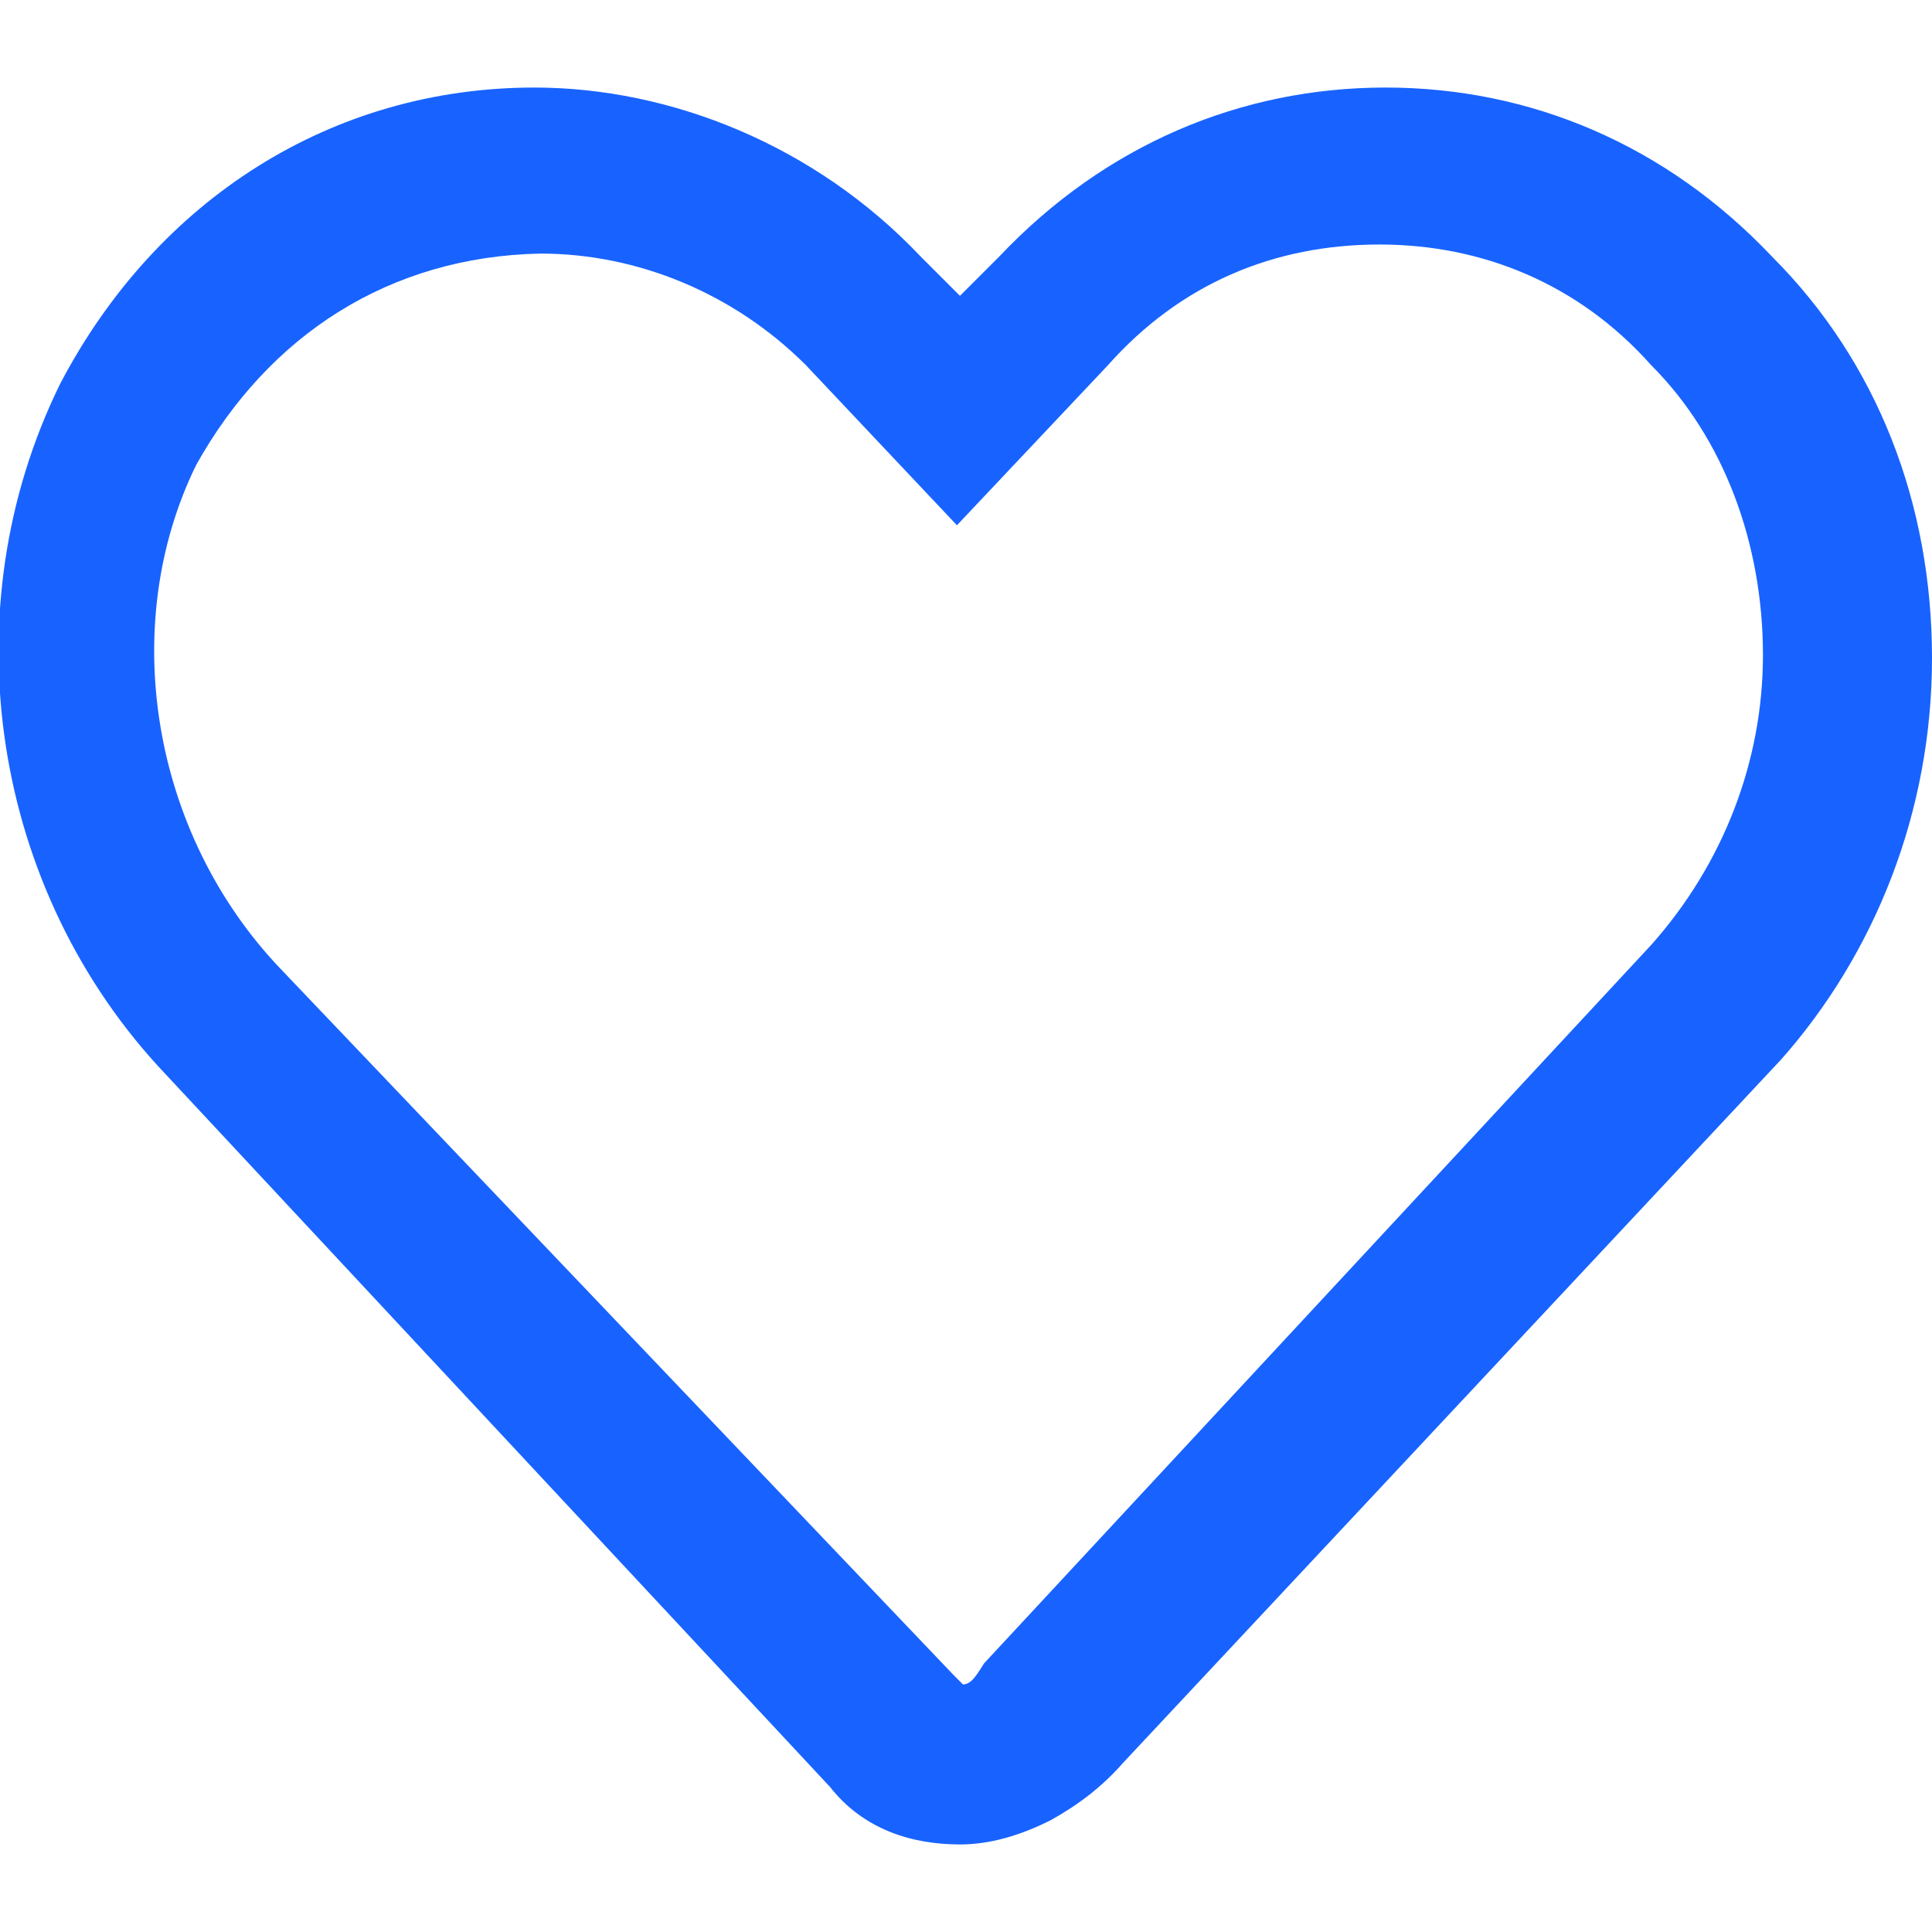 <?xml version="1.0" encoding="utf-8"?>
<!-- Generator: Adobe Illustrator 21.0.2, SVG Export Plug-In . SVG Version: 6.00 Build 0)  -->
<svg version="1.1" id="Layer_2_1_" xmlns="http://www.w3.org/2000/svg" xmlns:xlink="http://www.w3.org/1999/xlink" x="0px" y="0px"
	 viewBox="0 0 64 64" style="enable-background:new 0 0 64 64;" xml:space="preserve">
<path fill="#1863ff" d="M31.8,61.1c-1.6,0-3.2-0.5-4.3-1.9l-22-23.6C-0.3,29.5-1.7,20.2,2,12.7c3.2-6.1,9-9.8,15.7-9.8c4.5,0,9.3,1.9,12.8,5.6
	l1.3,1.3l1.3-1.3c3.5-3.7,8-5.6,12.8-5.6l0,0c4.8,0,9.3,1.9,12.8,5.6C62.2,12,64,16.7,64,21.8s-1.9,9.8-5,13.3L37.2,58.4
	c-0.7,0.8-1.5,1.4-2.4,1.9C33.8,60.8,32.8,61.1,31.8,61.1L31.8,61.1z M31.6,55.5c0.3,0.3,0.3,0.3,0.3,0.3c0.3,0,0.5-0.4,0.7-0.7
	l22.1-23.8c2.4-2.7,3.7-6.1,3.7-9.6c0-3.7-1.3-7.2-3.7-9.6c-2.4-2.7-5.6-4-9-4l0,0c-3.5,0-6.6,1.3-9,4l-5,5.3l-5-5.3
	c-2.4-2.4-5.6-3.7-8.8-3.7c-5,0.1-9,2.7-11.4,7C3.9,20.7,5,27.6,9.3,32.1L31.6,55.5z"/>
</svg>
